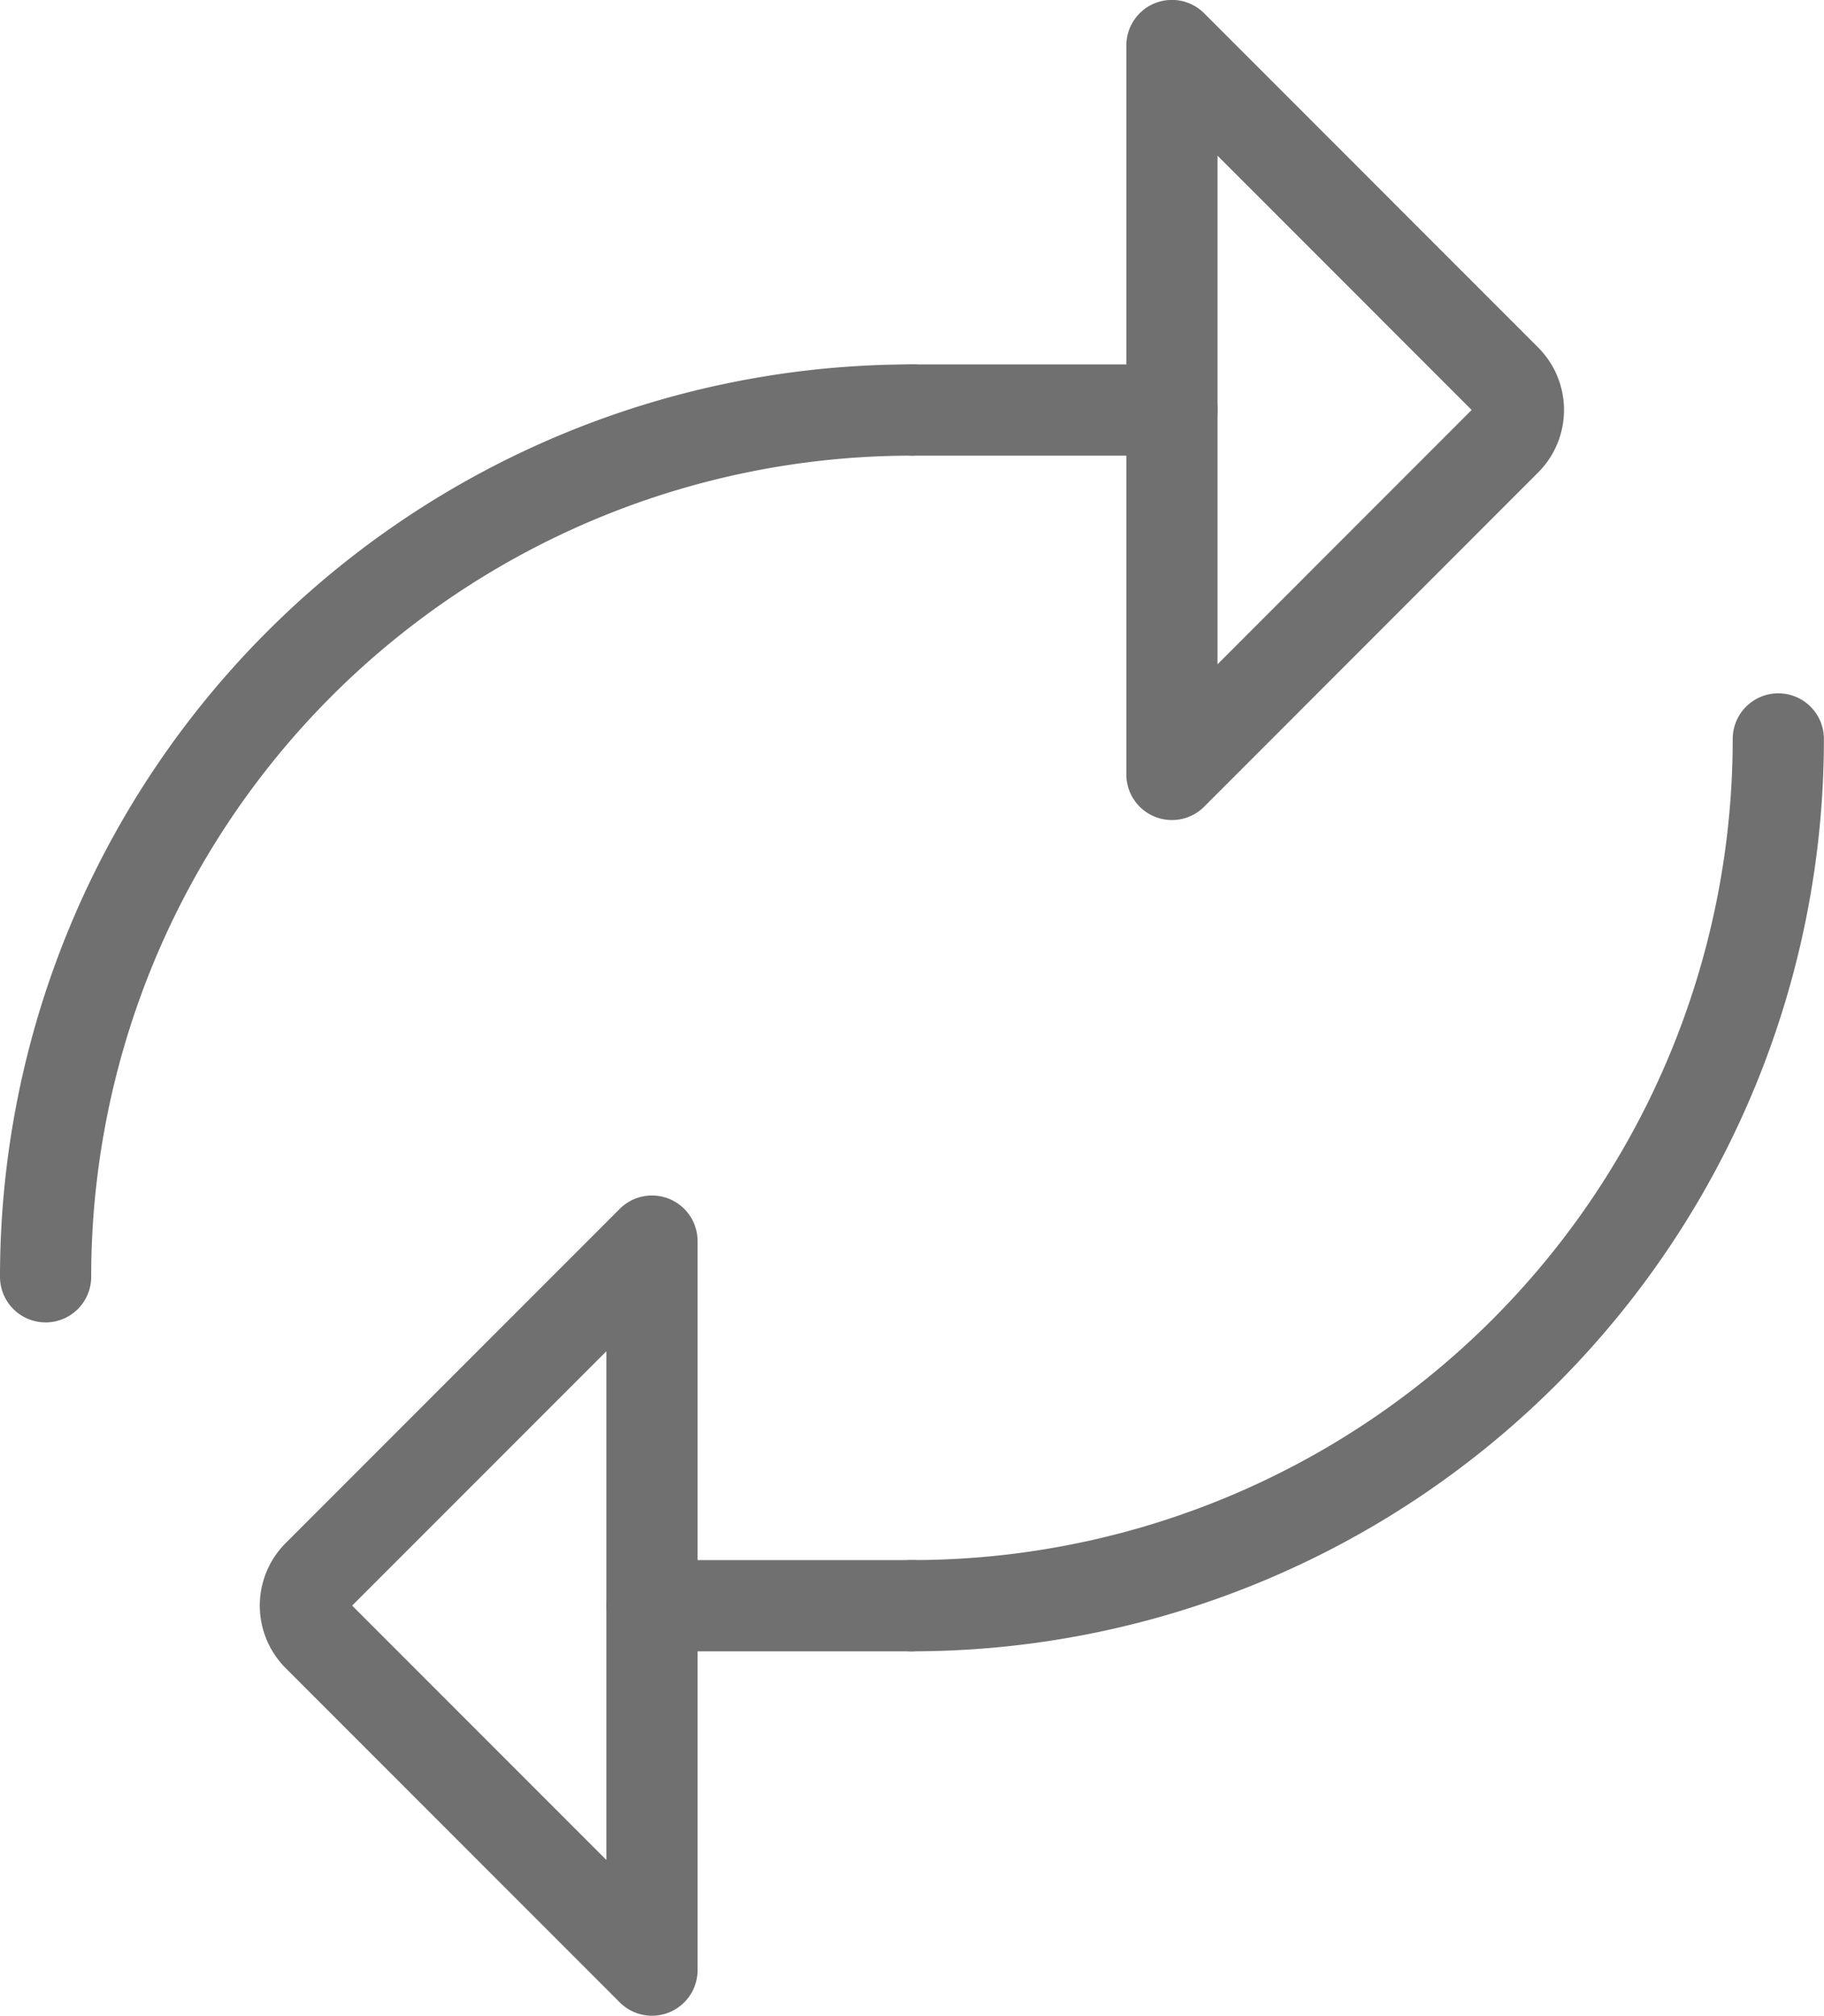 <svg xmlns="http://www.w3.org/2000/svg" width="20" height="22.094" viewBox="0 0 20 22.094">
  <defs>
    <style>
      .cls-1 {
        fill: none;
        stroke: #707070;
        stroke-linecap: round;
        stroke-linejoin: round;
      }
    </style>
  </defs>
  <g id="Group_8020" data-name="Group 8020" transform="translate(-1088.672 -562.266)">
    <g id="Group_6415" data-name="Group 6415" transform="translate(1089.172 562.765)">
      <path id="Path_11718" data-name="Path 11718" class="cls-1" d="M1105.833,566.427l-3.661-3.662v7.989l3.661-3.662A.469.469,0,0,0,1105.833,566.427Z" transform="translate(-1089.822 -562.765)"/>
      <line id="Line_119" data-name="Line 119" class="cls-1" x2="2.85" transform="translate(9.5 3.995)"/>
      <path id="Path_11719" data-name="Path 11719" class="cls-1" d="M1089.172,576.47a9.5,9.5,0,0,1,9.5-9.5" transform="translate(-1089.172 -562.975)"/>
    </g>
    <g id="Group_6416" data-name="Group 6416" transform="translate(1092.021 570.365)">
      <path id="Path_11720" data-name="Path 11720" class="cls-1" d="M1092.31,580.887l3.662,3.662v-7.99l-3.662,3.662A.47.47,0,0,0,1092.31,580.887Z" transform="translate(-1092.172 -571.055)"/>
      <line id="Line_120" data-name="Line 120" class="cls-1" x1="2.85" transform="translate(3.8 9.5)"/>
      <path id="Path_11721" data-name="Path 11721" class="cls-1" d="M1108.672,570.765a9.5,9.5,0,0,1-9.5,9.5" transform="translate(-1092.522 -570.765)"/>
    </g>
  </g>
</svg>
